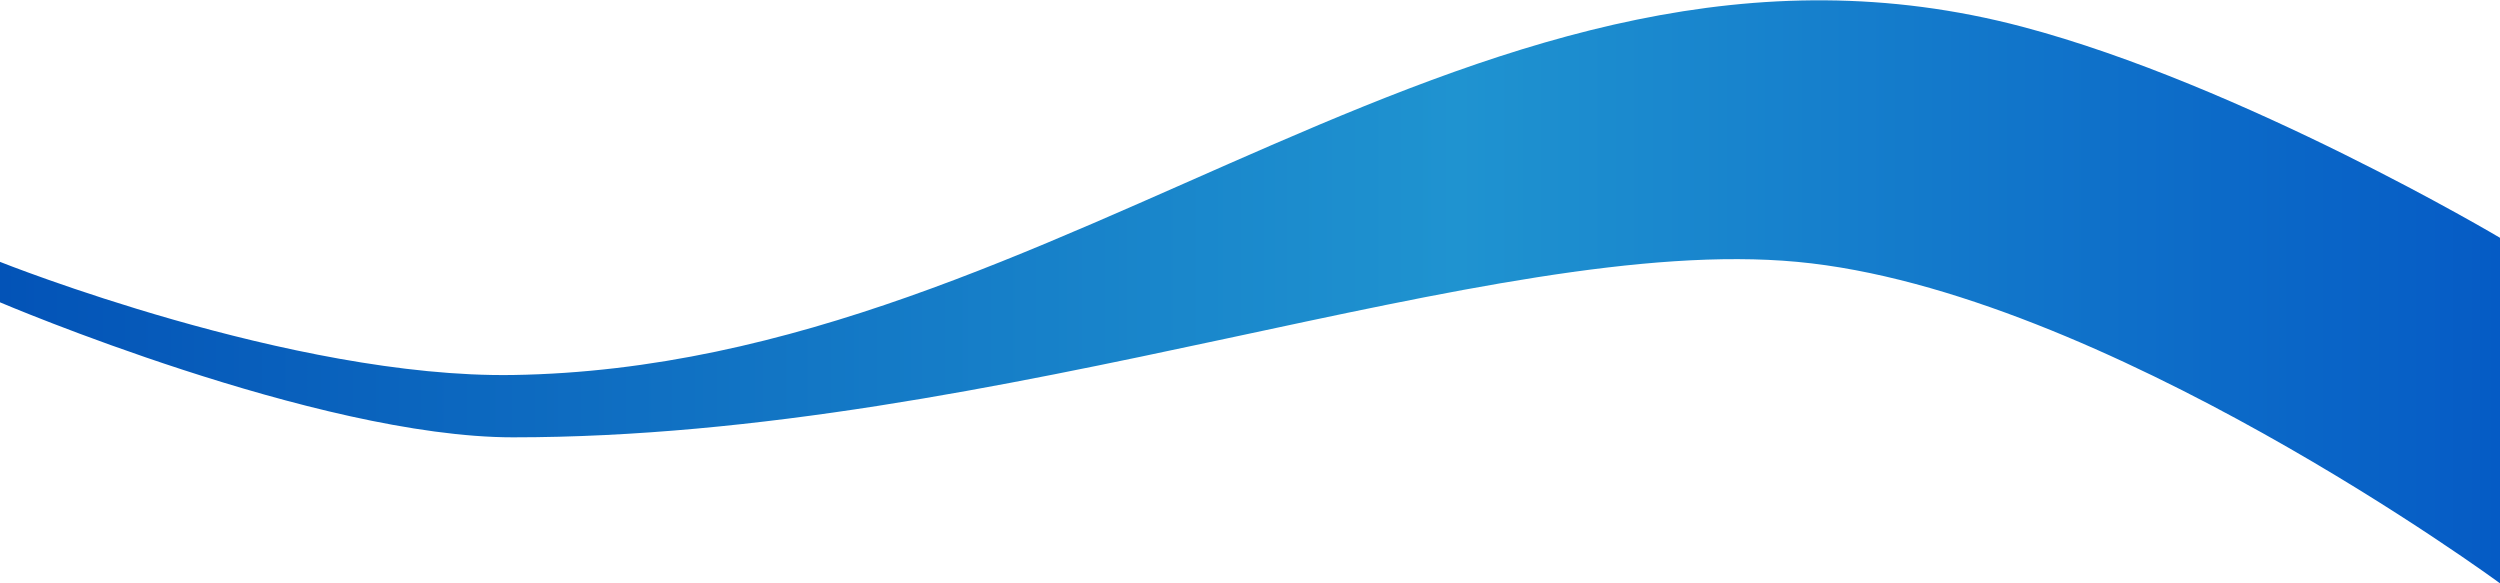 <svg preserveAspectRatio="none" viewBox="0 0 1440 336" fill="none" xmlns="http://www.w3.org/2000/svg">
<path d="M295.5 251.9C182.558 251.9 0 174.134 0 174.134V150.83C0 150.83 168.112 217.989 295.5 216C616.865 210.982 853.334 -66.916 1164.91 15.416C1291.78 48.941 1440 136.974 1440 136.974V336C1440 336 1210.76 167.205 1035.21 150.83C859.656 134.454 577.829 251.9 295.5 251.9Z" fill="url(#paint0_linear)"/>
<defs>
<linearGradient id="paint0_linear" x1="1.07288e-05" y1="166.999" x2="1440" y2="166.999" gradientUnits="userSpaceOnUse">
<stop stop-color="#0353B7"/>
<stop offset="0.583" stop-color="#1F93D0"/>
<stop offset="1" stop-color="#055BC5"/>
</linearGradient>
</defs>
</svg>
